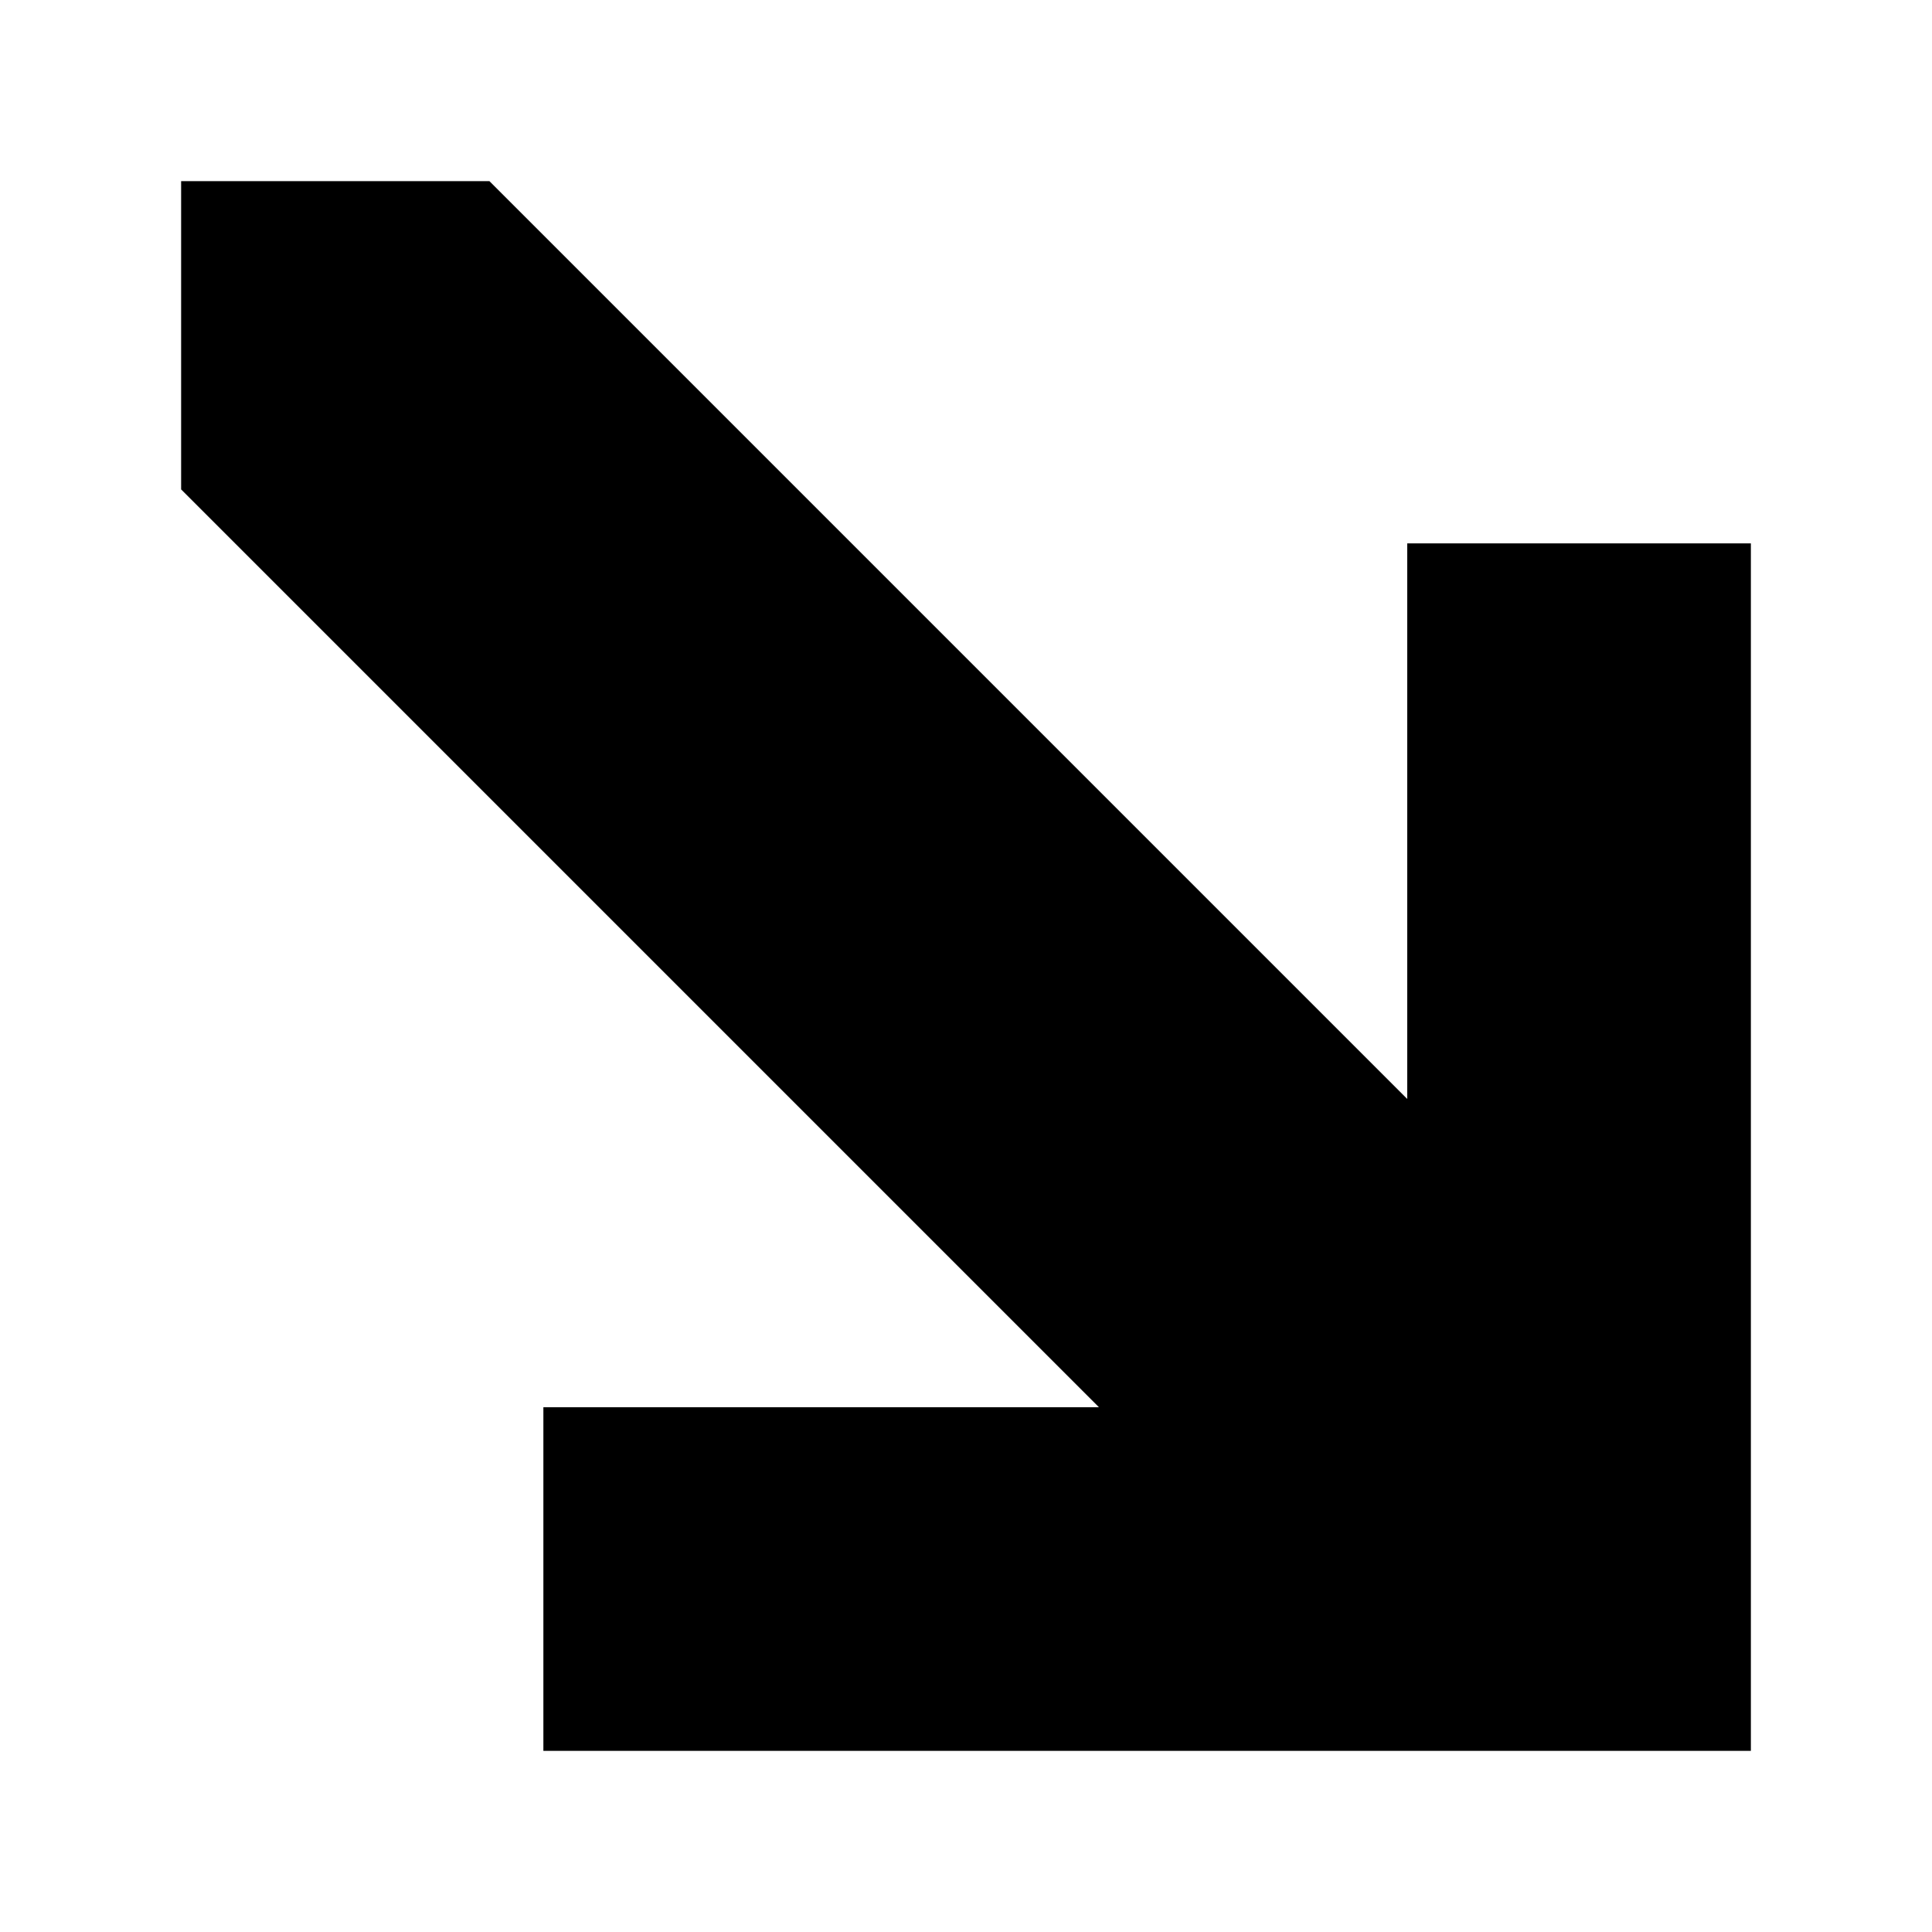 <svg width="16" height="16" viewBox="0 0 16 16" fill="none" xmlns="http://www.w3.org/2000/svg">
<path d="M12.154 5L14 5L14 14L5 14L5 12.154L10.308 12.154L2 3.846L2 2L3.846 2L12.154 10.308L12.154 5Z" fill="black" stroke="black"/>
</svg>
